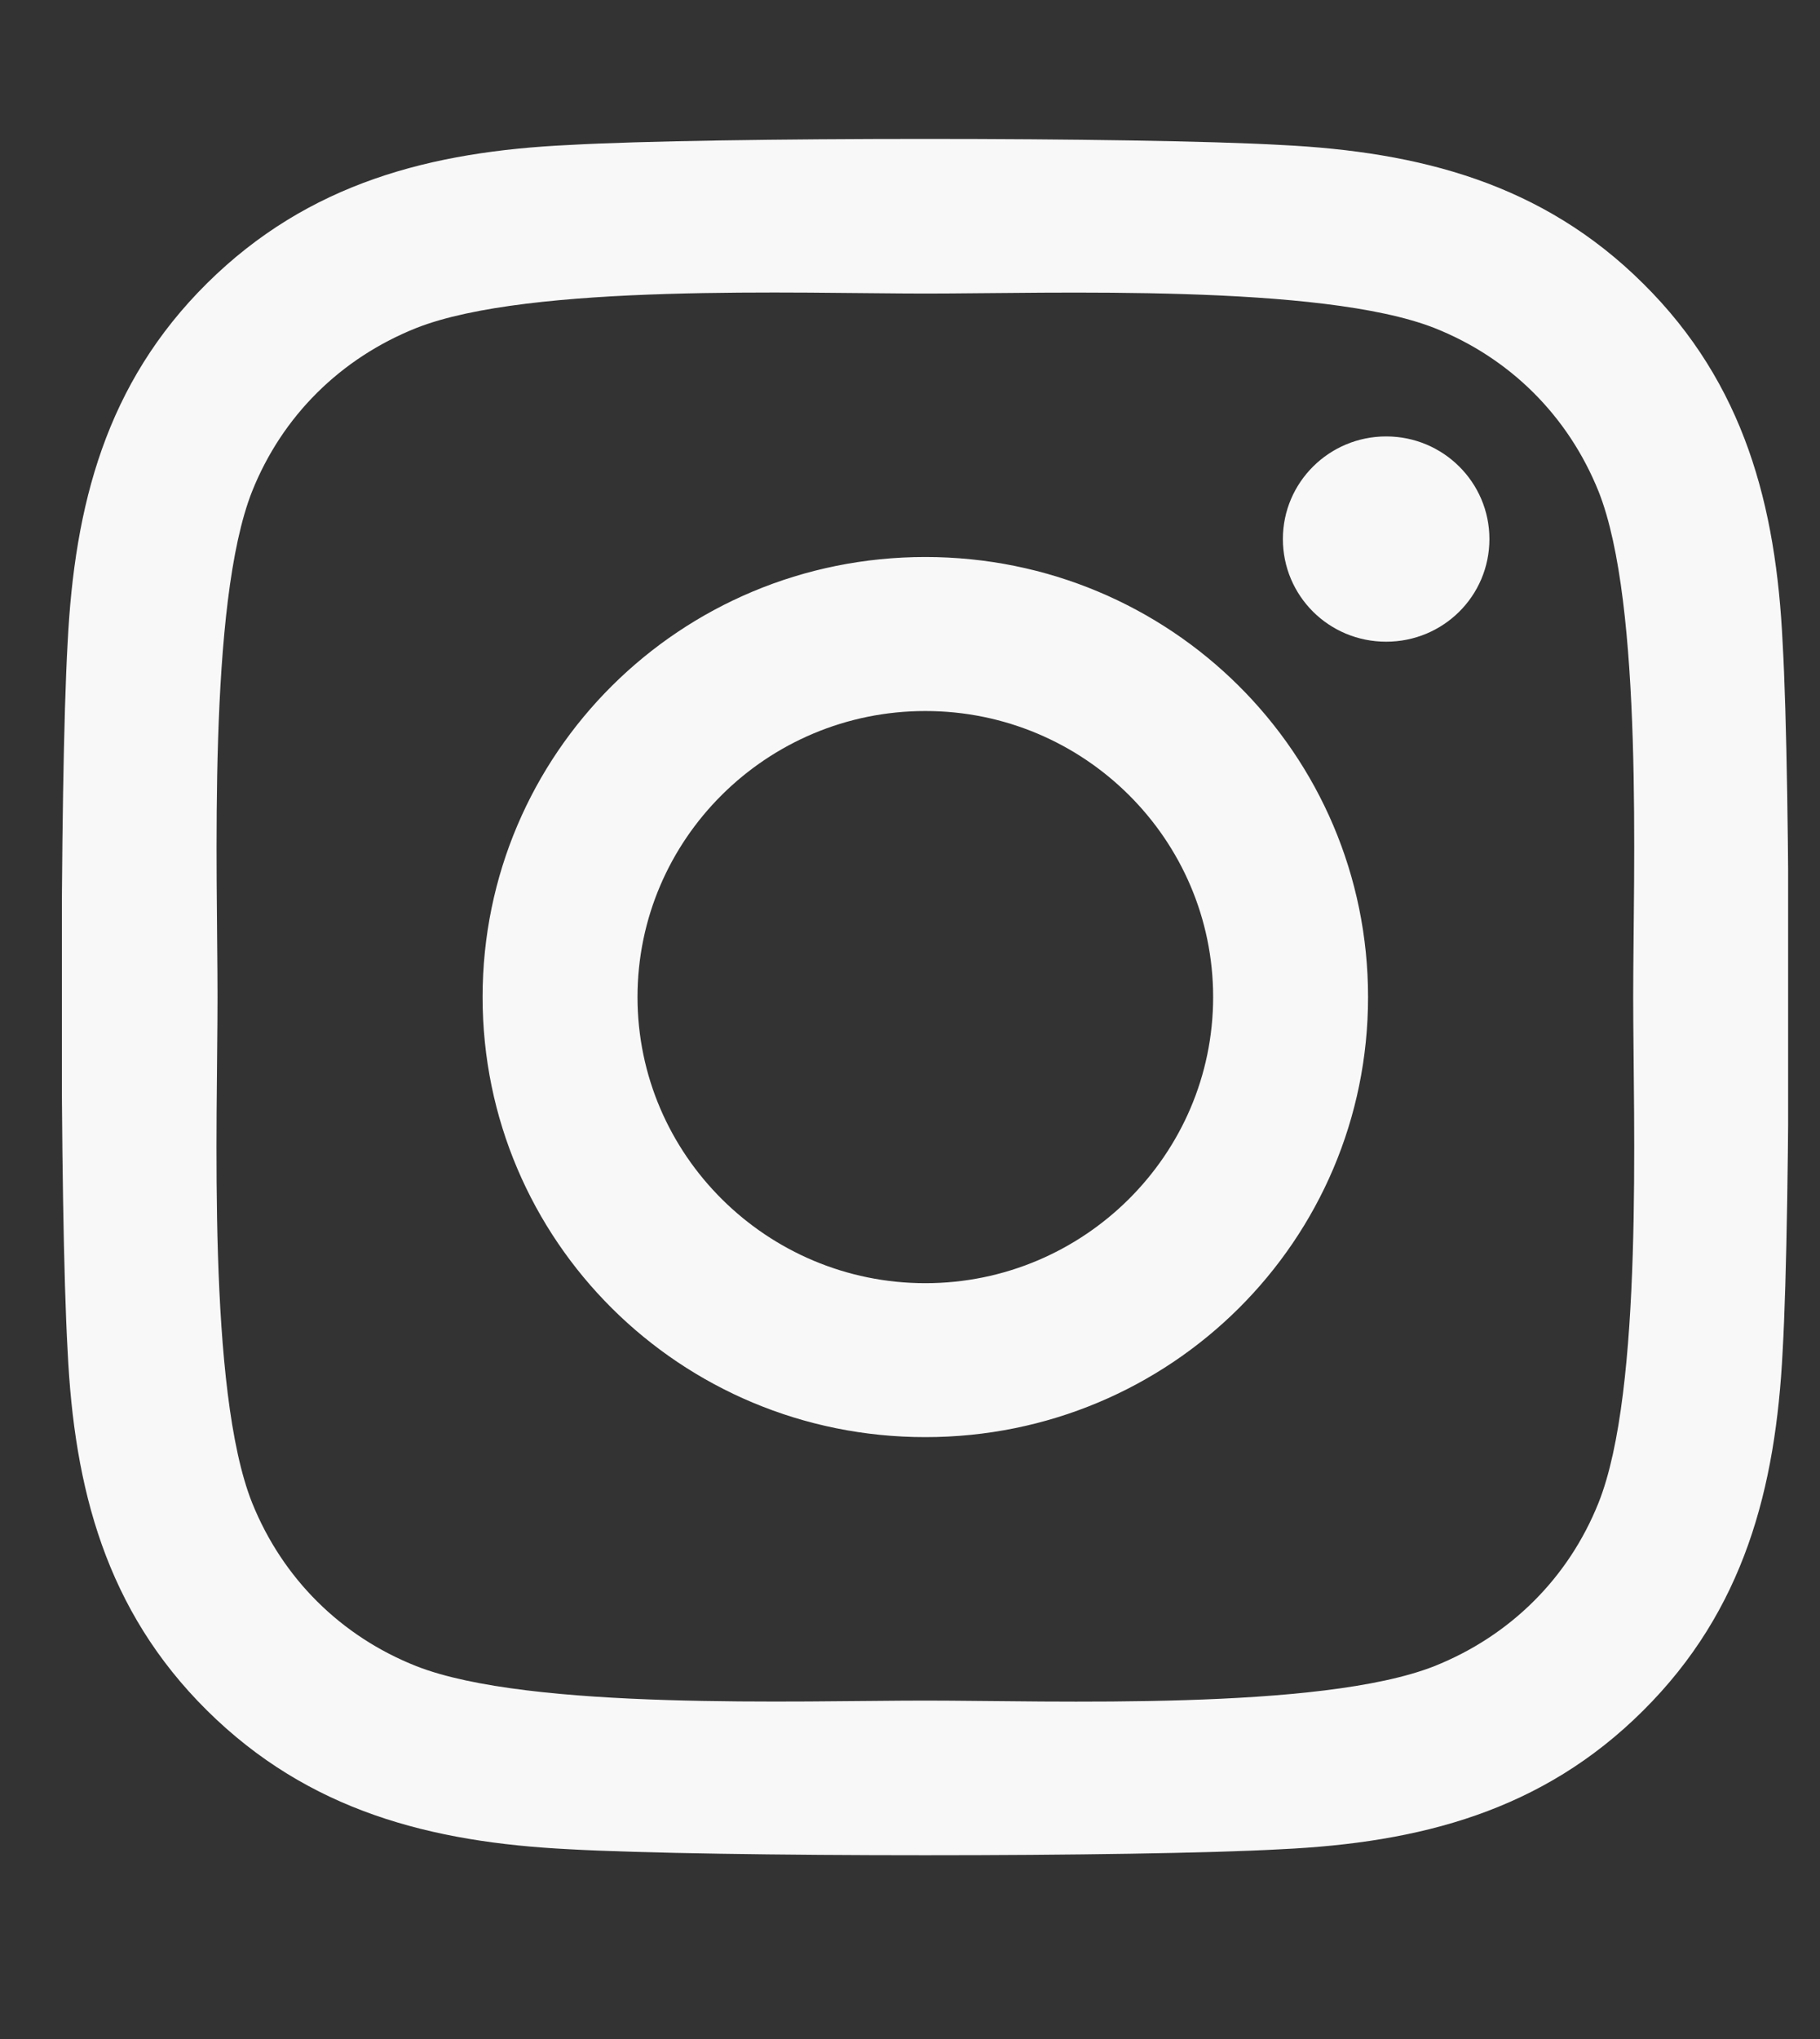 <svg width="25" height="28" viewBox="0 0 25 28" fill="none" xmlns="http://www.w3.org/2000/svg">
    <rect x="0" y="0" width="25" height="28" fill="#333333" stroke="none"/>
    <g clip-path="url(#clip0_239:1344)">
        <path
            d="M12.711 7.649C9.345 7.649 6.629 10.347 6.629 13.692C6.629 17.037 9.345 19.735 12.711 19.735C16.077 19.735 18.792 17.037 18.792 13.692C18.792 10.347 16.077 7.649 12.711 7.649ZM12.711 17.621C10.535 17.621 8.757 15.859 8.757 13.692C8.757 11.525 10.53 9.764 12.711 9.764C14.891 9.764 16.664 11.525 16.664 13.692C16.664 15.859 14.886 17.621 12.711 17.621ZM20.459 7.402C20.459 8.186 19.824 8.812 19.041 8.812C18.252 8.812 17.622 8.181 17.622 7.402C17.622 6.624 18.258 5.993 19.041 5.993C19.824 5.993 20.459 6.624 20.459 7.402ZM24.487 8.833C24.397 6.945 23.963 5.272 22.571 3.894C21.184 2.516 19.501 2.085 17.601 1.991C15.643 1.88 9.773 1.88 7.815 1.991C5.92 2.08 4.237 2.511 2.845 3.889C1.453 5.267 1.024 6.939 0.929 8.827C0.818 10.773 0.818 16.606 0.929 18.552C1.019 20.439 1.453 22.112 2.845 23.49C4.237 24.868 5.915 25.299 7.815 25.394C9.773 25.504 15.643 25.504 17.601 25.394C19.501 25.304 21.184 24.873 22.571 23.49C23.958 22.112 24.392 20.439 24.487 18.552C24.598 16.606 24.598 10.778 24.487 8.833ZM21.957 20.639C21.544 21.67 20.745 22.464 19.703 22.88C18.141 23.495 14.436 23.353 12.711 23.353C10.985 23.353 7.275 23.49 5.719 22.88C4.682 22.47 3.882 21.675 3.464 20.639C2.845 19.088 2.988 15.407 2.988 13.692C2.988 11.978 2.85 8.291 3.464 6.745C3.877 5.714 4.676 4.92 5.719 4.504C7.28 3.889 10.985 4.031 12.711 4.031C14.436 4.031 18.146 3.894 19.703 4.504C20.74 4.915 21.539 5.709 21.957 6.745C22.576 8.296 22.434 11.978 22.434 13.692C22.434 15.407 22.576 19.093 21.957 20.639Z"
            fill="#F8F8F8" />
    </g>
    <defs>
        <clipPath id="clip0_239:1344">
            <rect width="23.712" height="26.927" fill="white" transform="translate(0.85 0.234)" />
        </clipPath>
    </defs>
</svg>